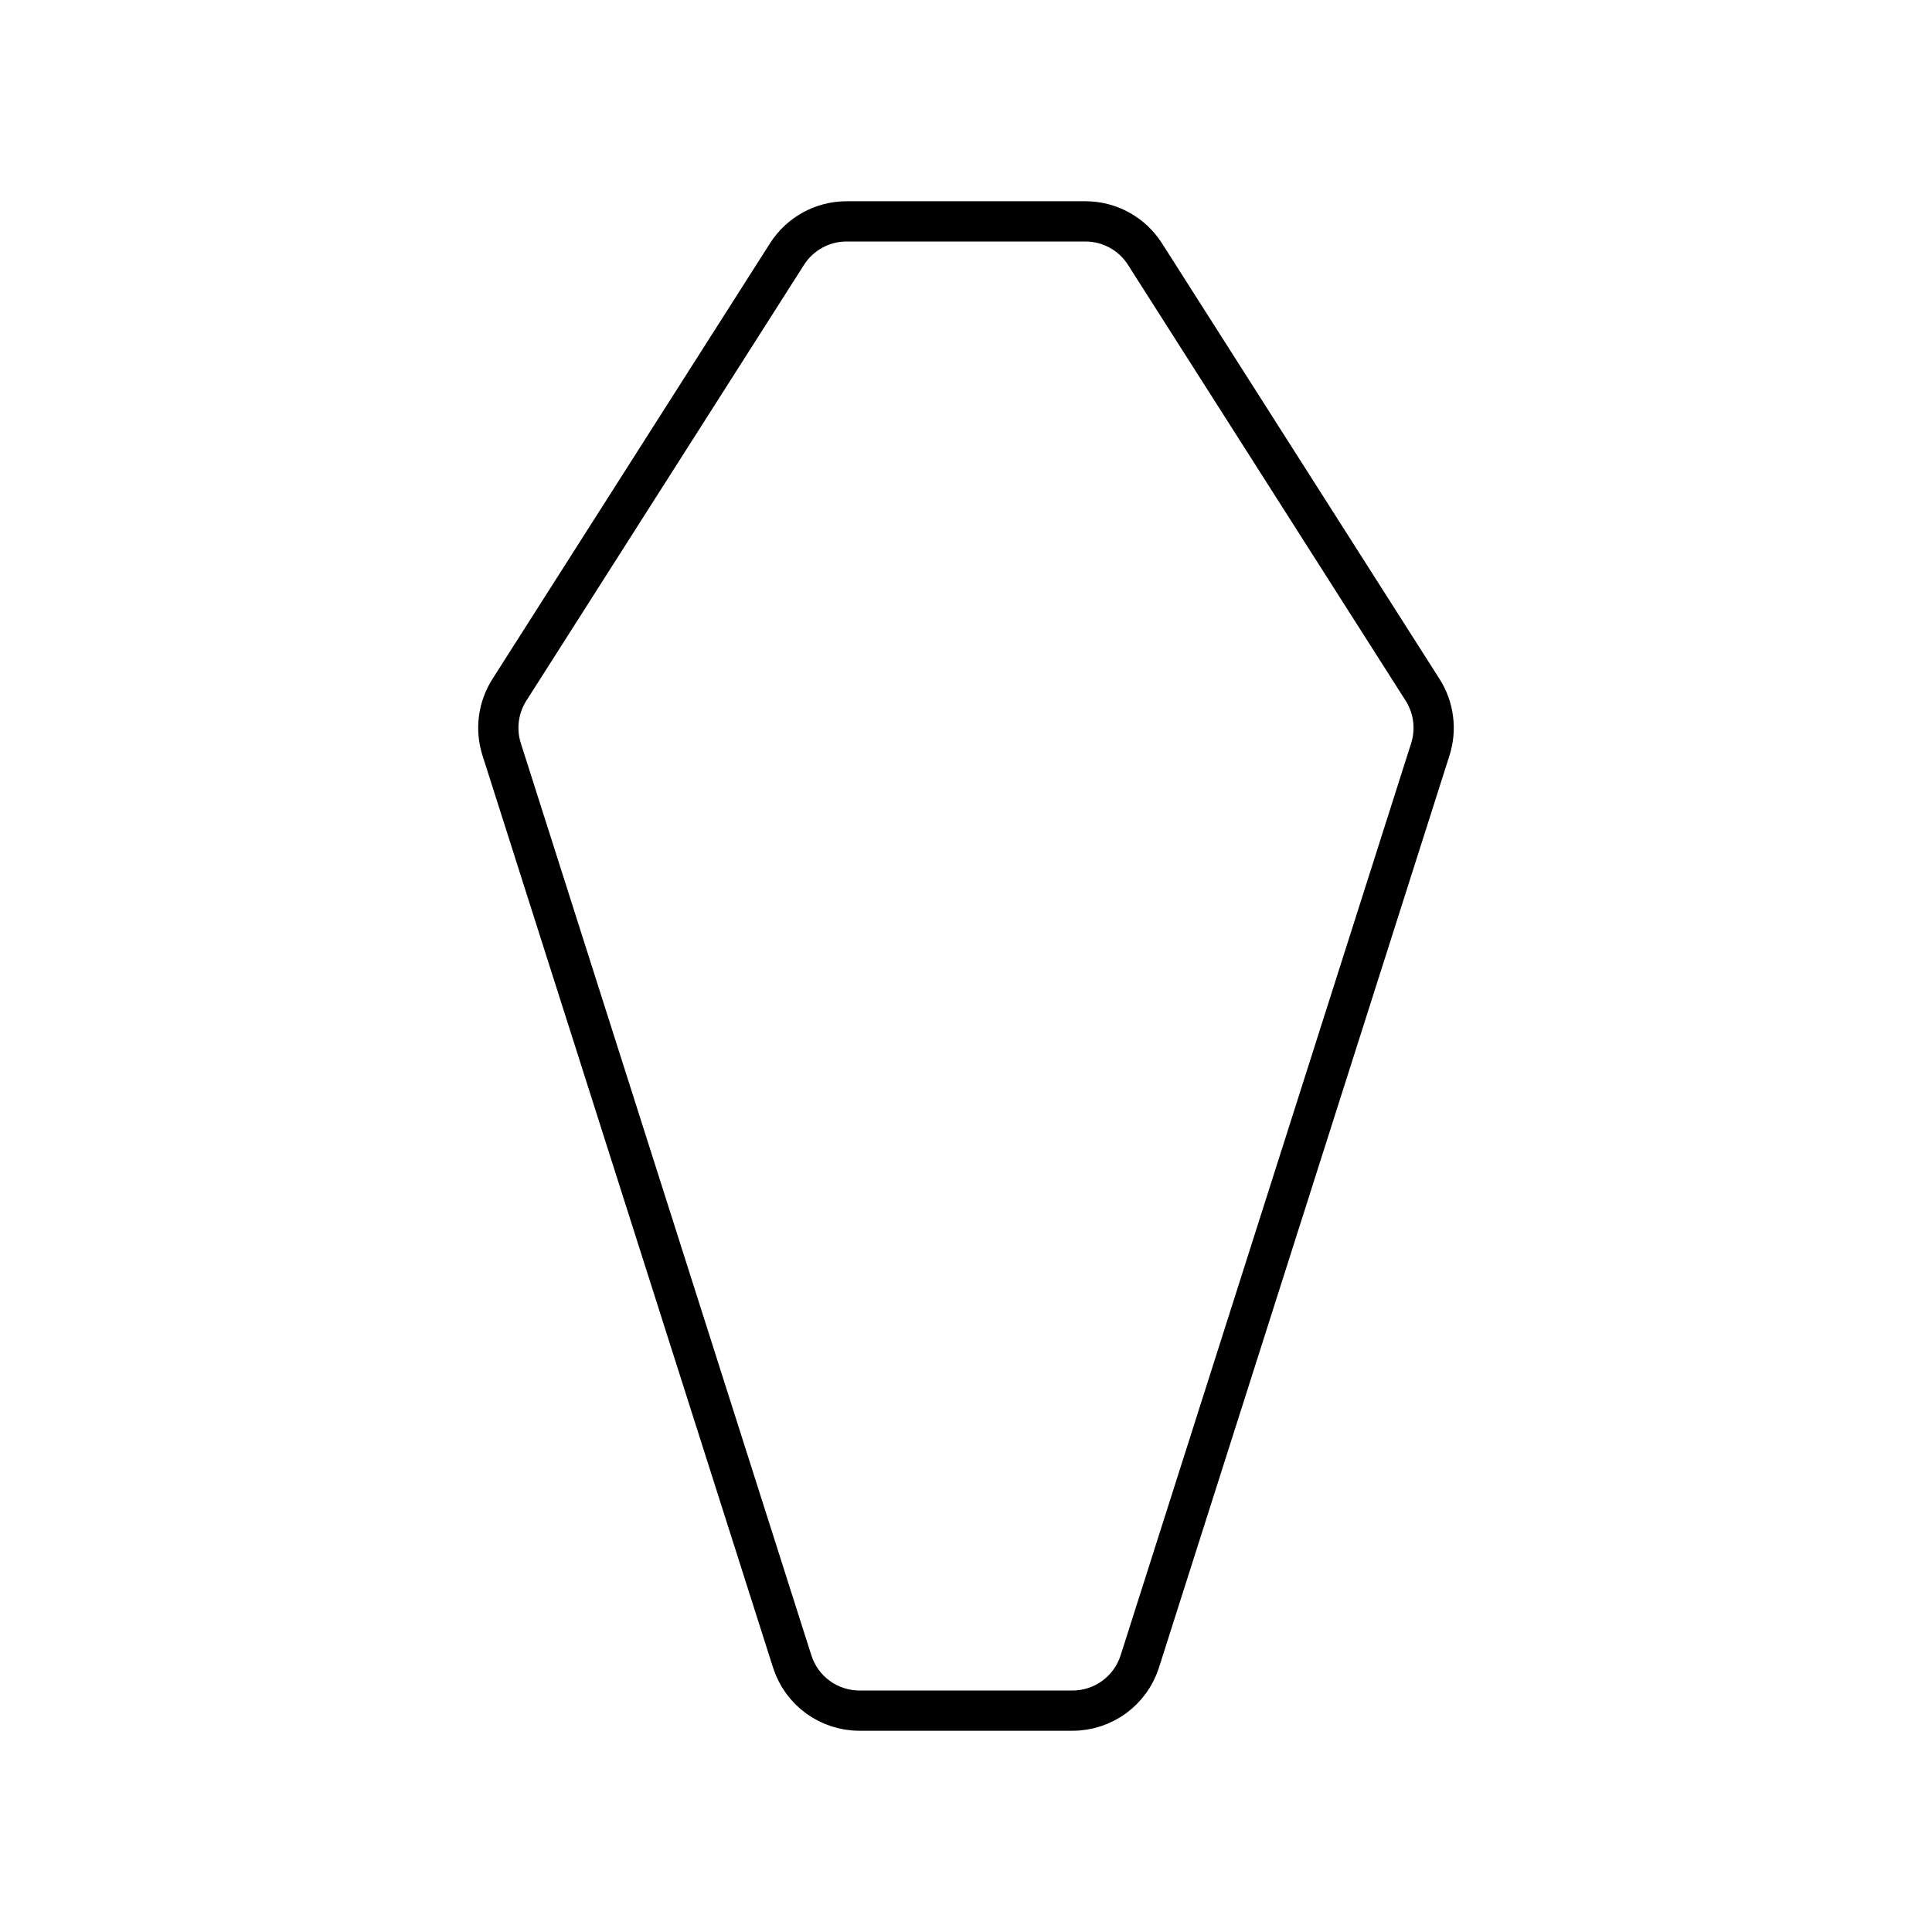 <?xml version="1.0" encoding="UTF-8"?><svg id="b" xmlns="http://www.w3.org/2000/svg" viewBox="0 0 48 48"><defs><style>.d{fill:none;stroke:#000;stroke-linecap:round;stroke-linejoin:round;}</style></defs><path id="c" class="d" d="m21.352,42.5h5.296c.763,0,1.438-.494,1.67-1.222l7.218-22.66c.158-.497.088-1.039-.192-1.479l-6.898-10.828c-.322-.505-.879-.811-1.478-.811h-5.936c-.599,0-1.156.306-1.478.811l-6.898,10.828c-.28.44-.351.982-.192,1.479l7.218,22.66c.232.728.907,1.222,1.67,1.222"/></svg>